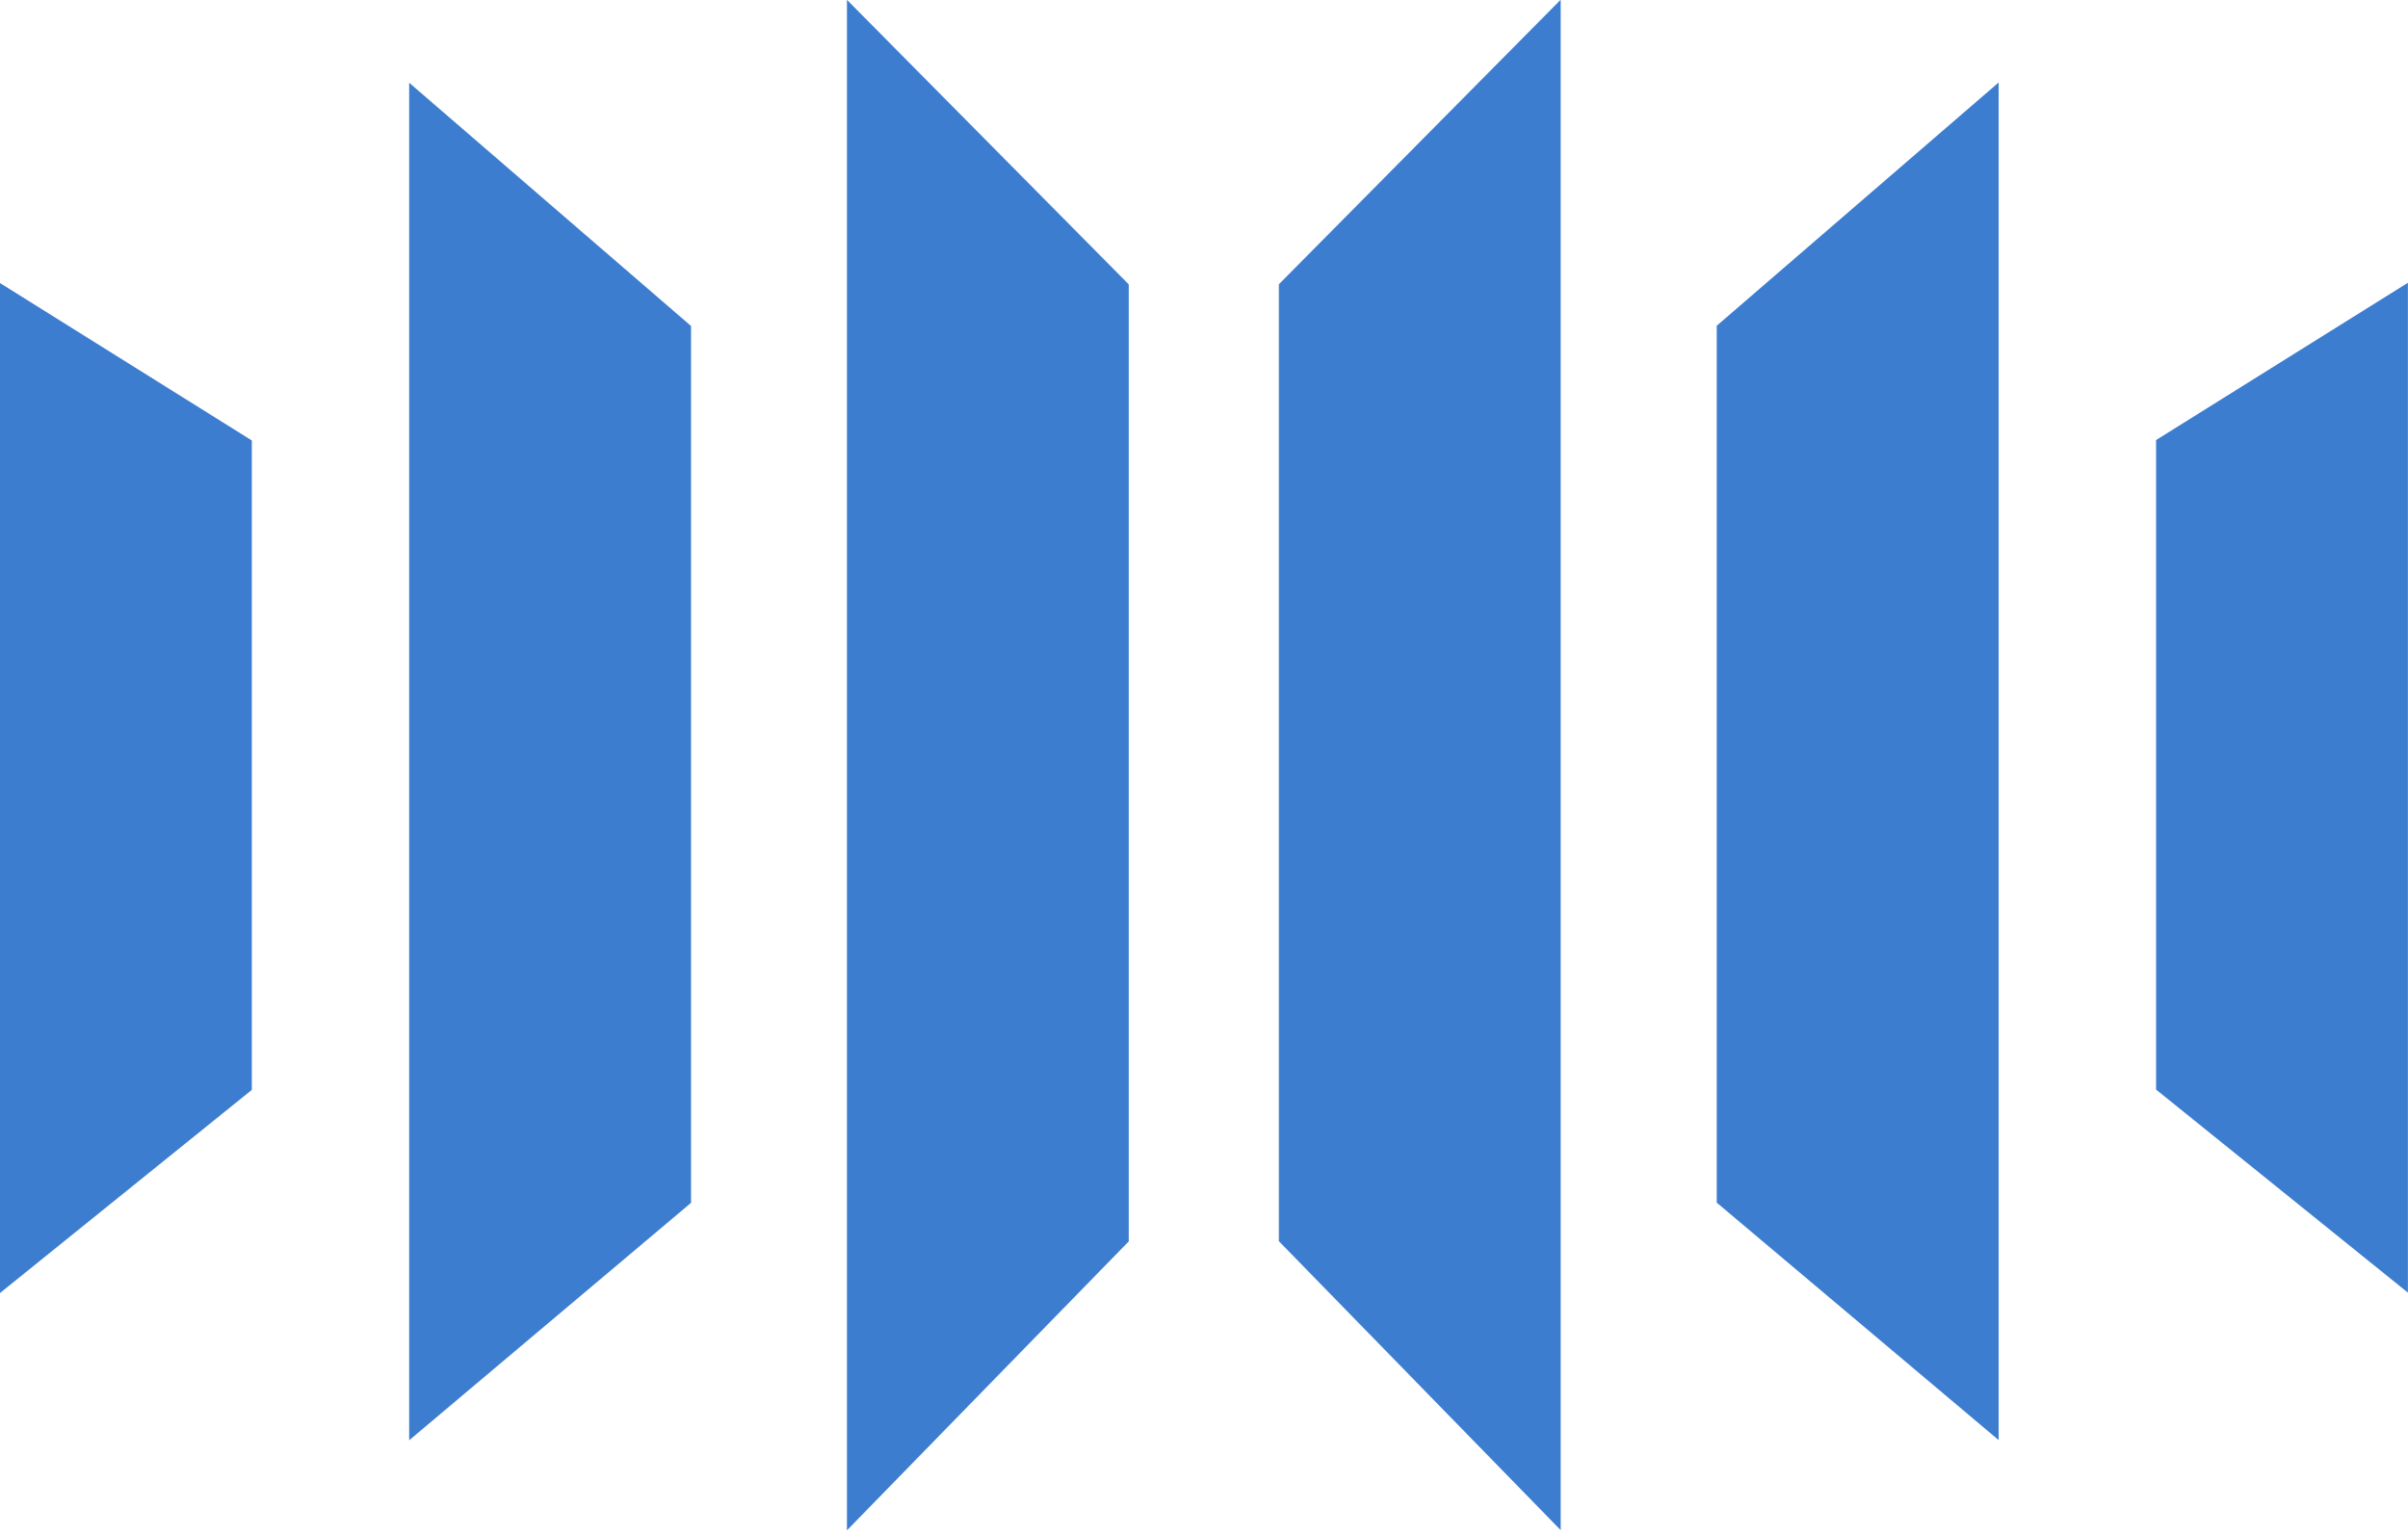 <svg viewBox="0 0 256 163" xmlns="http://www.w3.org/2000/svg"><path fill="#3C7DD0" d="M0 137.5l26.771-21.6V46.84L0 30.1v107.38ZM43.5 8.81v144.35l29.966-25.25V34.667L43.5 8.8ZM90.04-.02v162.757L120 132.011V30.241L90.03-.03Zm139.18 46.84v69.05l26.77 21.59V30.07L229.21 46.8ZM212.48 8.79v144.35l-29.97-25.25V34.64l29.96-25.86ZM165.93-.04l-29.97 30.27v101.76l29.96 30.726V-.05Z"/></svg>